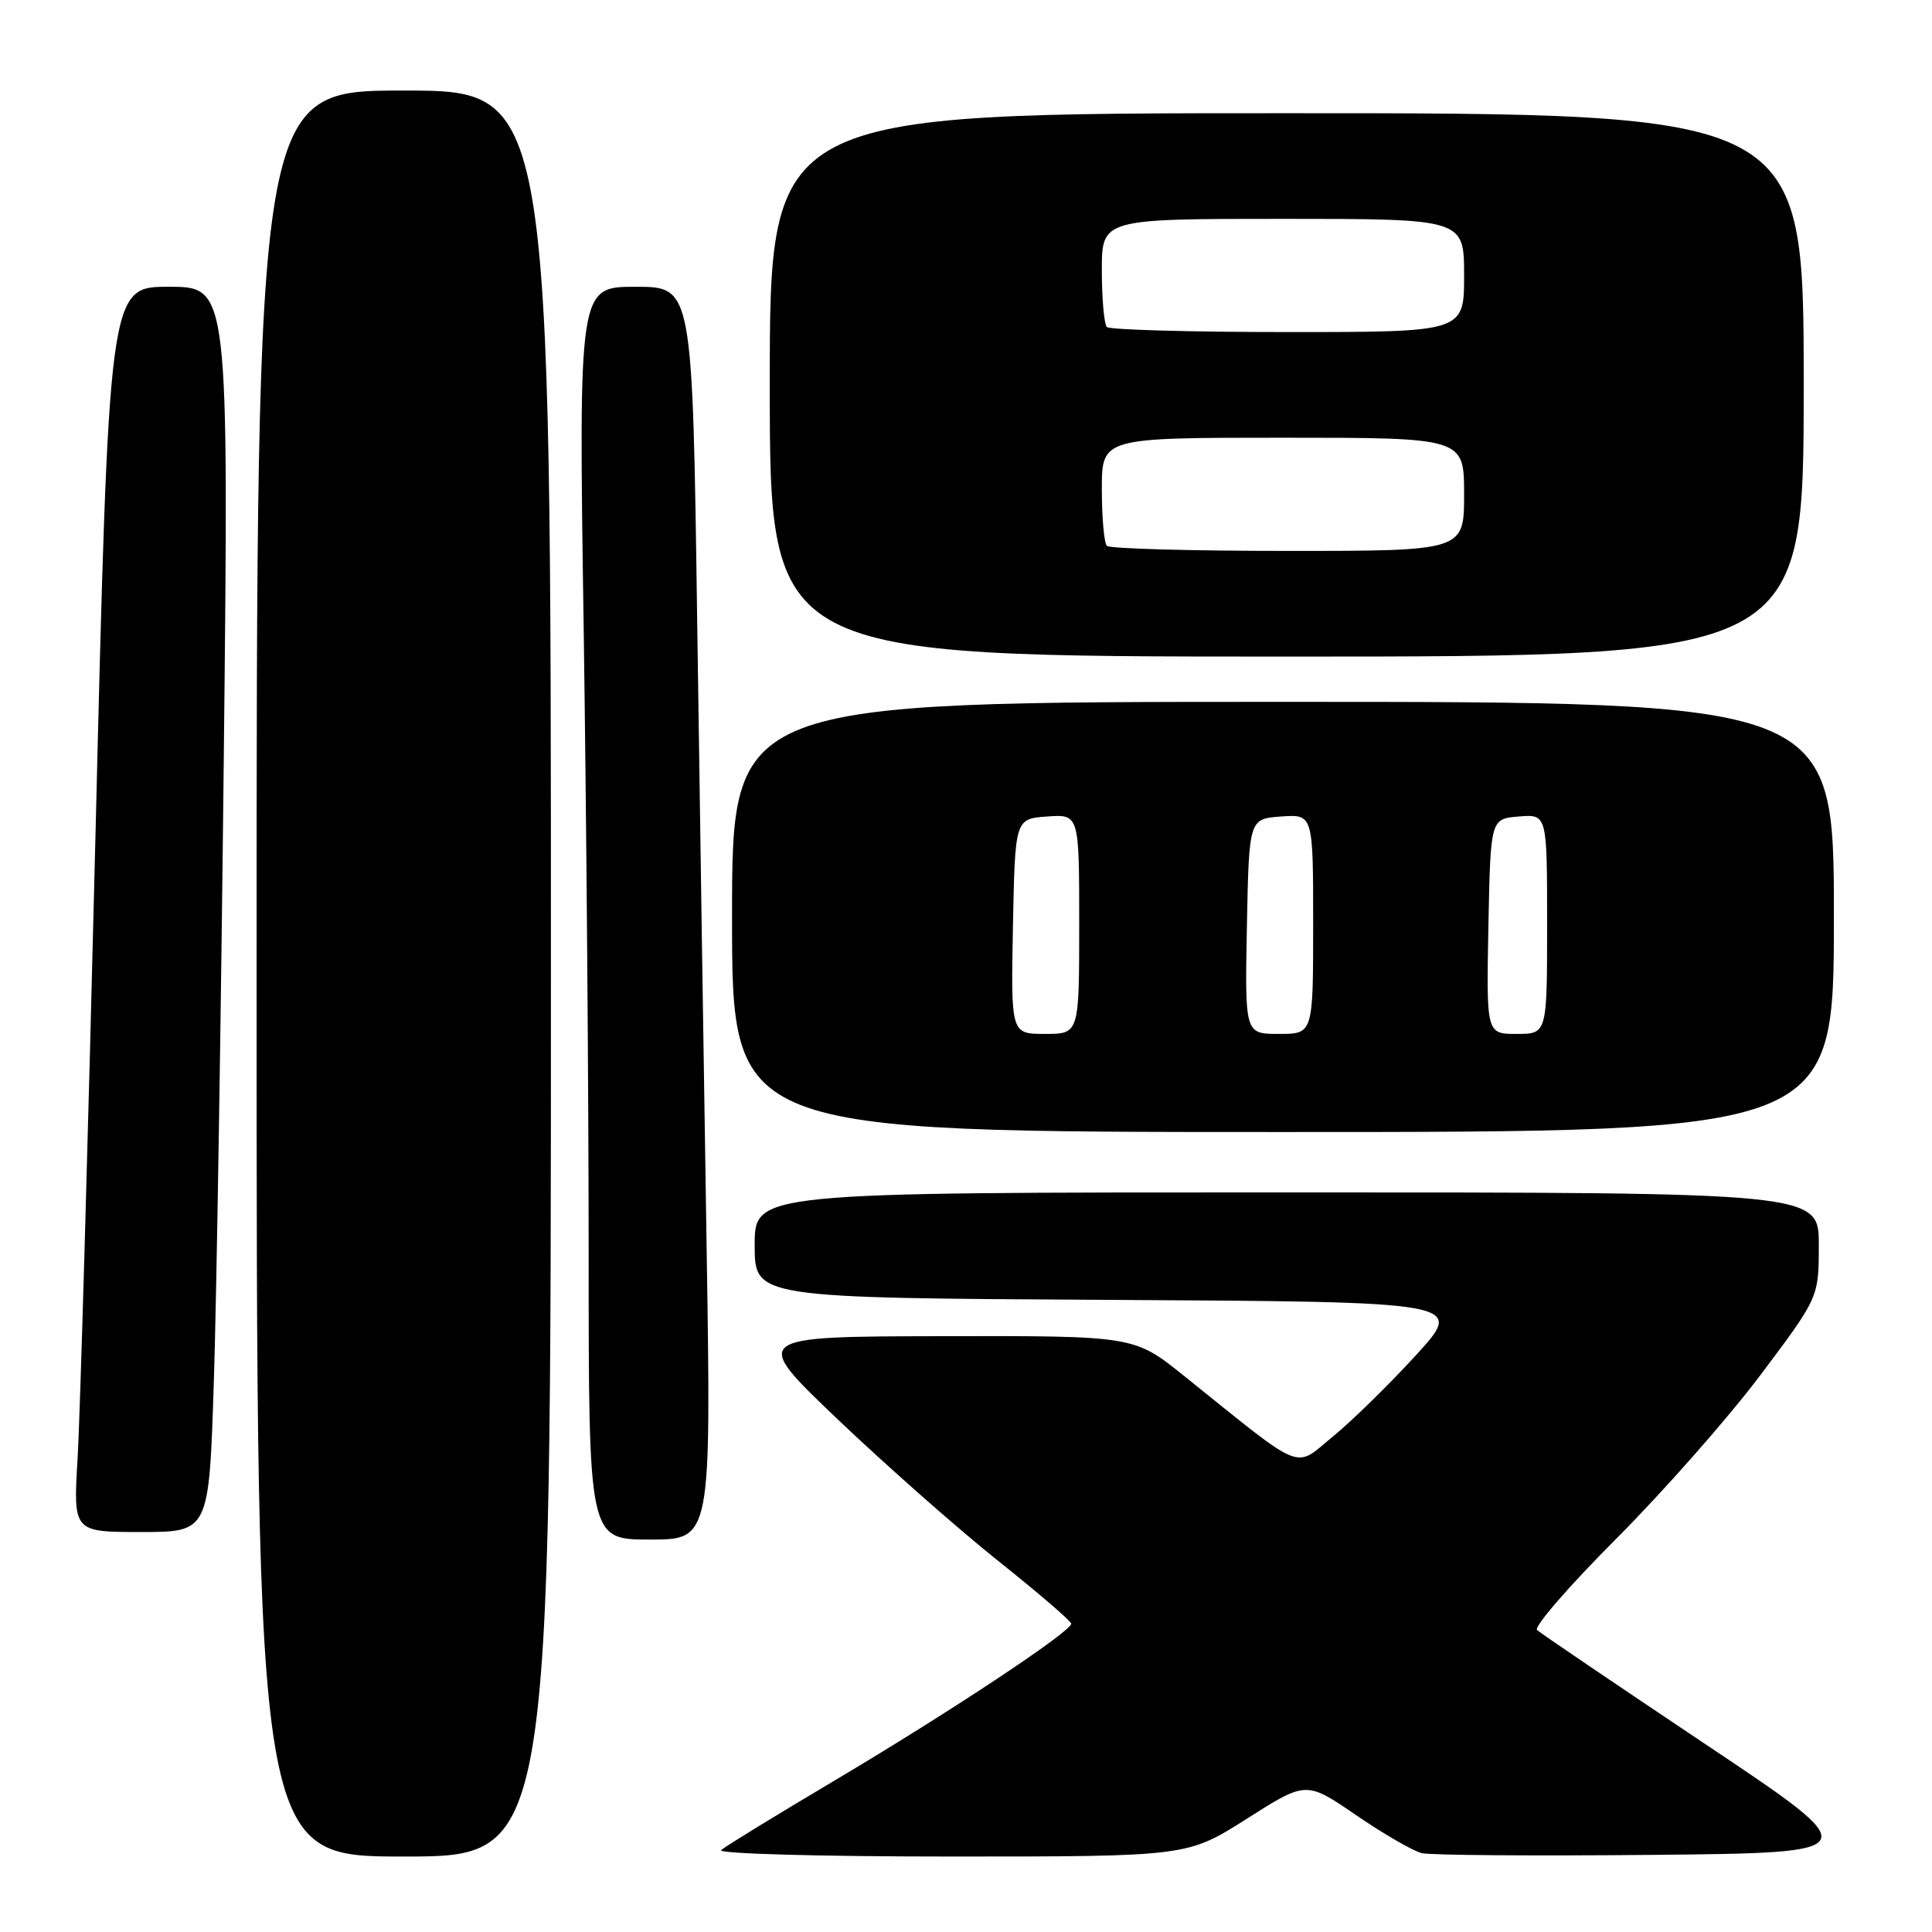 <?xml version="1.0" encoding="UTF-8" standalone="no"?>
<!DOCTYPE svg PUBLIC "-//W3C//DTD SVG 1.1//EN" "http://www.w3.org/Graphics/SVG/1.1/DTD/svg11.dtd" >
<svg xmlns="http://www.w3.org/2000/svg" xmlns:xlink="http://www.w3.org/1999/xlink" version="1.1" viewBox="0 0 256 256">
 <g >
 <path fill="currentColor"
d=" M 73.00 129.00 C 73.00 12.00 73.00 12.00 53.50 12.00 C 34.00 12.00 34.00 12.00 34.00 129.00 C 34.00 246.00 34.00 246.00 53.50 246.00 C 73.00 246.00 73.00 246.00 73.00 129.00 Z  M 165.20 241.00 C 173.08 235.99 173.08 235.99 179.68 240.51 C 183.31 243.00 187.23 245.26 188.39 245.55 C 189.55 245.83 203.32 245.93 219.00 245.78 C 247.50 245.50 247.50 245.50 226.00 231.13 C 214.18 223.22 204.12 216.41 203.67 215.99 C 203.21 215.57 207.94 210.12 214.18 203.87 C 220.42 197.61 229.01 187.87 233.26 182.21 C 241.00 171.91 241.00 171.91 241.00 164.96 C 241.00 158.00 241.00 158.00 170.50 158.00 C 100.00 158.00 100.00 158.00 100.00 164.99 C 100.00 171.98 100.00 171.98 147.04 172.24 C 194.07 172.50 194.07 172.50 187.65 179.54 C 184.12 183.40 179.15 188.28 176.60 190.36 C 171.39 194.63 173.08 195.32 156.89 182.31 C 150.28 177.00 150.28 177.00 124.89 177.05 C 99.50 177.10 99.50 177.10 111.00 188.07 C 117.33 194.10 126.86 202.51 132.19 206.77 C 137.53 211.02 141.91 214.79 141.94 215.14 C 142.03 216.14 125.88 226.85 110.50 235.98 C 102.80 240.55 96.07 244.68 95.55 245.15 C 95.02 245.62 108.56 246.00 125.96 246.00 C 157.32 246.00 157.32 246.00 165.20 241.00 Z  M 93.63 165.25 C 93.29 143.94 92.73 106.59 92.38 82.25 C 91.76 38.00 91.76 38.00 84.22 38.00 C 76.67 38.00 76.67 38.00 77.34 83.16 C 77.70 108.00 78.00 145.35 78.00 166.16 C 78.00 204.00 78.00 204.00 86.12 204.00 C 94.24 204.00 94.24 204.00 93.63 165.25 Z  M 28.33 183.25 C 28.69 172.39 29.28 135.26 29.65 100.75 C 30.32 38.00 30.32 38.00 22.37 38.00 C 14.43 38.00 14.43 38.00 12.65 110.75 C 11.67 150.76 10.61 187.89 10.28 193.25 C 9.70 203.00 9.70 203.00 18.69 203.00 C 27.69 203.00 27.69 203.00 28.33 183.25 Z  M 243.00 121.50 C 243.00 93.00 243.00 93.00 170.00 93.00 C 97.00 93.00 97.00 93.00 97.00 121.50 C 97.00 150.00 97.00 150.00 170.00 150.00 C 243.00 150.00 243.00 150.00 243.00 121.50 Z  M 239.00 51.00 C 239.00 15.00 239.00 15.00 170.50 15.00 C 102.00 15.00 102.00 15.00 102.00 51.00 C 102.00 87.00 102.00 87.00 170.50 87.00 C 239.00 87.00 239.00 87.00 239.00 51.00 Z  M 134.22 122.75 C 134.50 108.50 134.50 108.50 138.75 108.19 C 143.00 107.89 143.00 107.89 143.00 122.44 C 143.00 137.00 143.00 137.00 138.47 137.00 C 133.95 137.00 133.95 137.00 134.22 122.75 Z  M 165.22 122.75 C 165.50 108.50 165.50 108.50 169.75 108.19 C 174.00 107.89 174.00 107.89 174.00 122.44 C 174.00 137.00 174.00 137.00 169.47 137.00 C 164.95 137.00 164.95 137.00 165.22 122.75 Z  M 197.22 122.75 C 197.50 108.50 197.50 108.50 201.25 108.19 C 205.00 107.88 205.00 107.88 205.00 122.44 C 205.00 137.00 205.00 137.00 200.97 137.00 C 196.95 137.00 196.95 137.00 197.22 122.75 Z  M 146.67 72.33 C 146.30 71.97 146.00 68.59 146.00 64.83 C 146.00 58.00 146.00 58.00 170.00 58.00 C 194.00 58.00 194.00 58.00 194.00 65.50 C 194.00 73.00 194.00 73.00 170.67 73.00 C 157.83 73.00 147.03 72.70 146.67 72.33 Z  M 146.67 43.33 C 146.30 42.97 146.00 39.59 146.00 35.83 C 146.00 29.00 146.00 29.00 170.00 29.00 C 194.00 29.00 194.00 29.00 194.00 36.50 C 194.00 44.00 194.00 44.00 170.67 44.00 C 157.83 44.00 147.03 43.70 146.67 43.33 Z "/>
</g>
</svg>